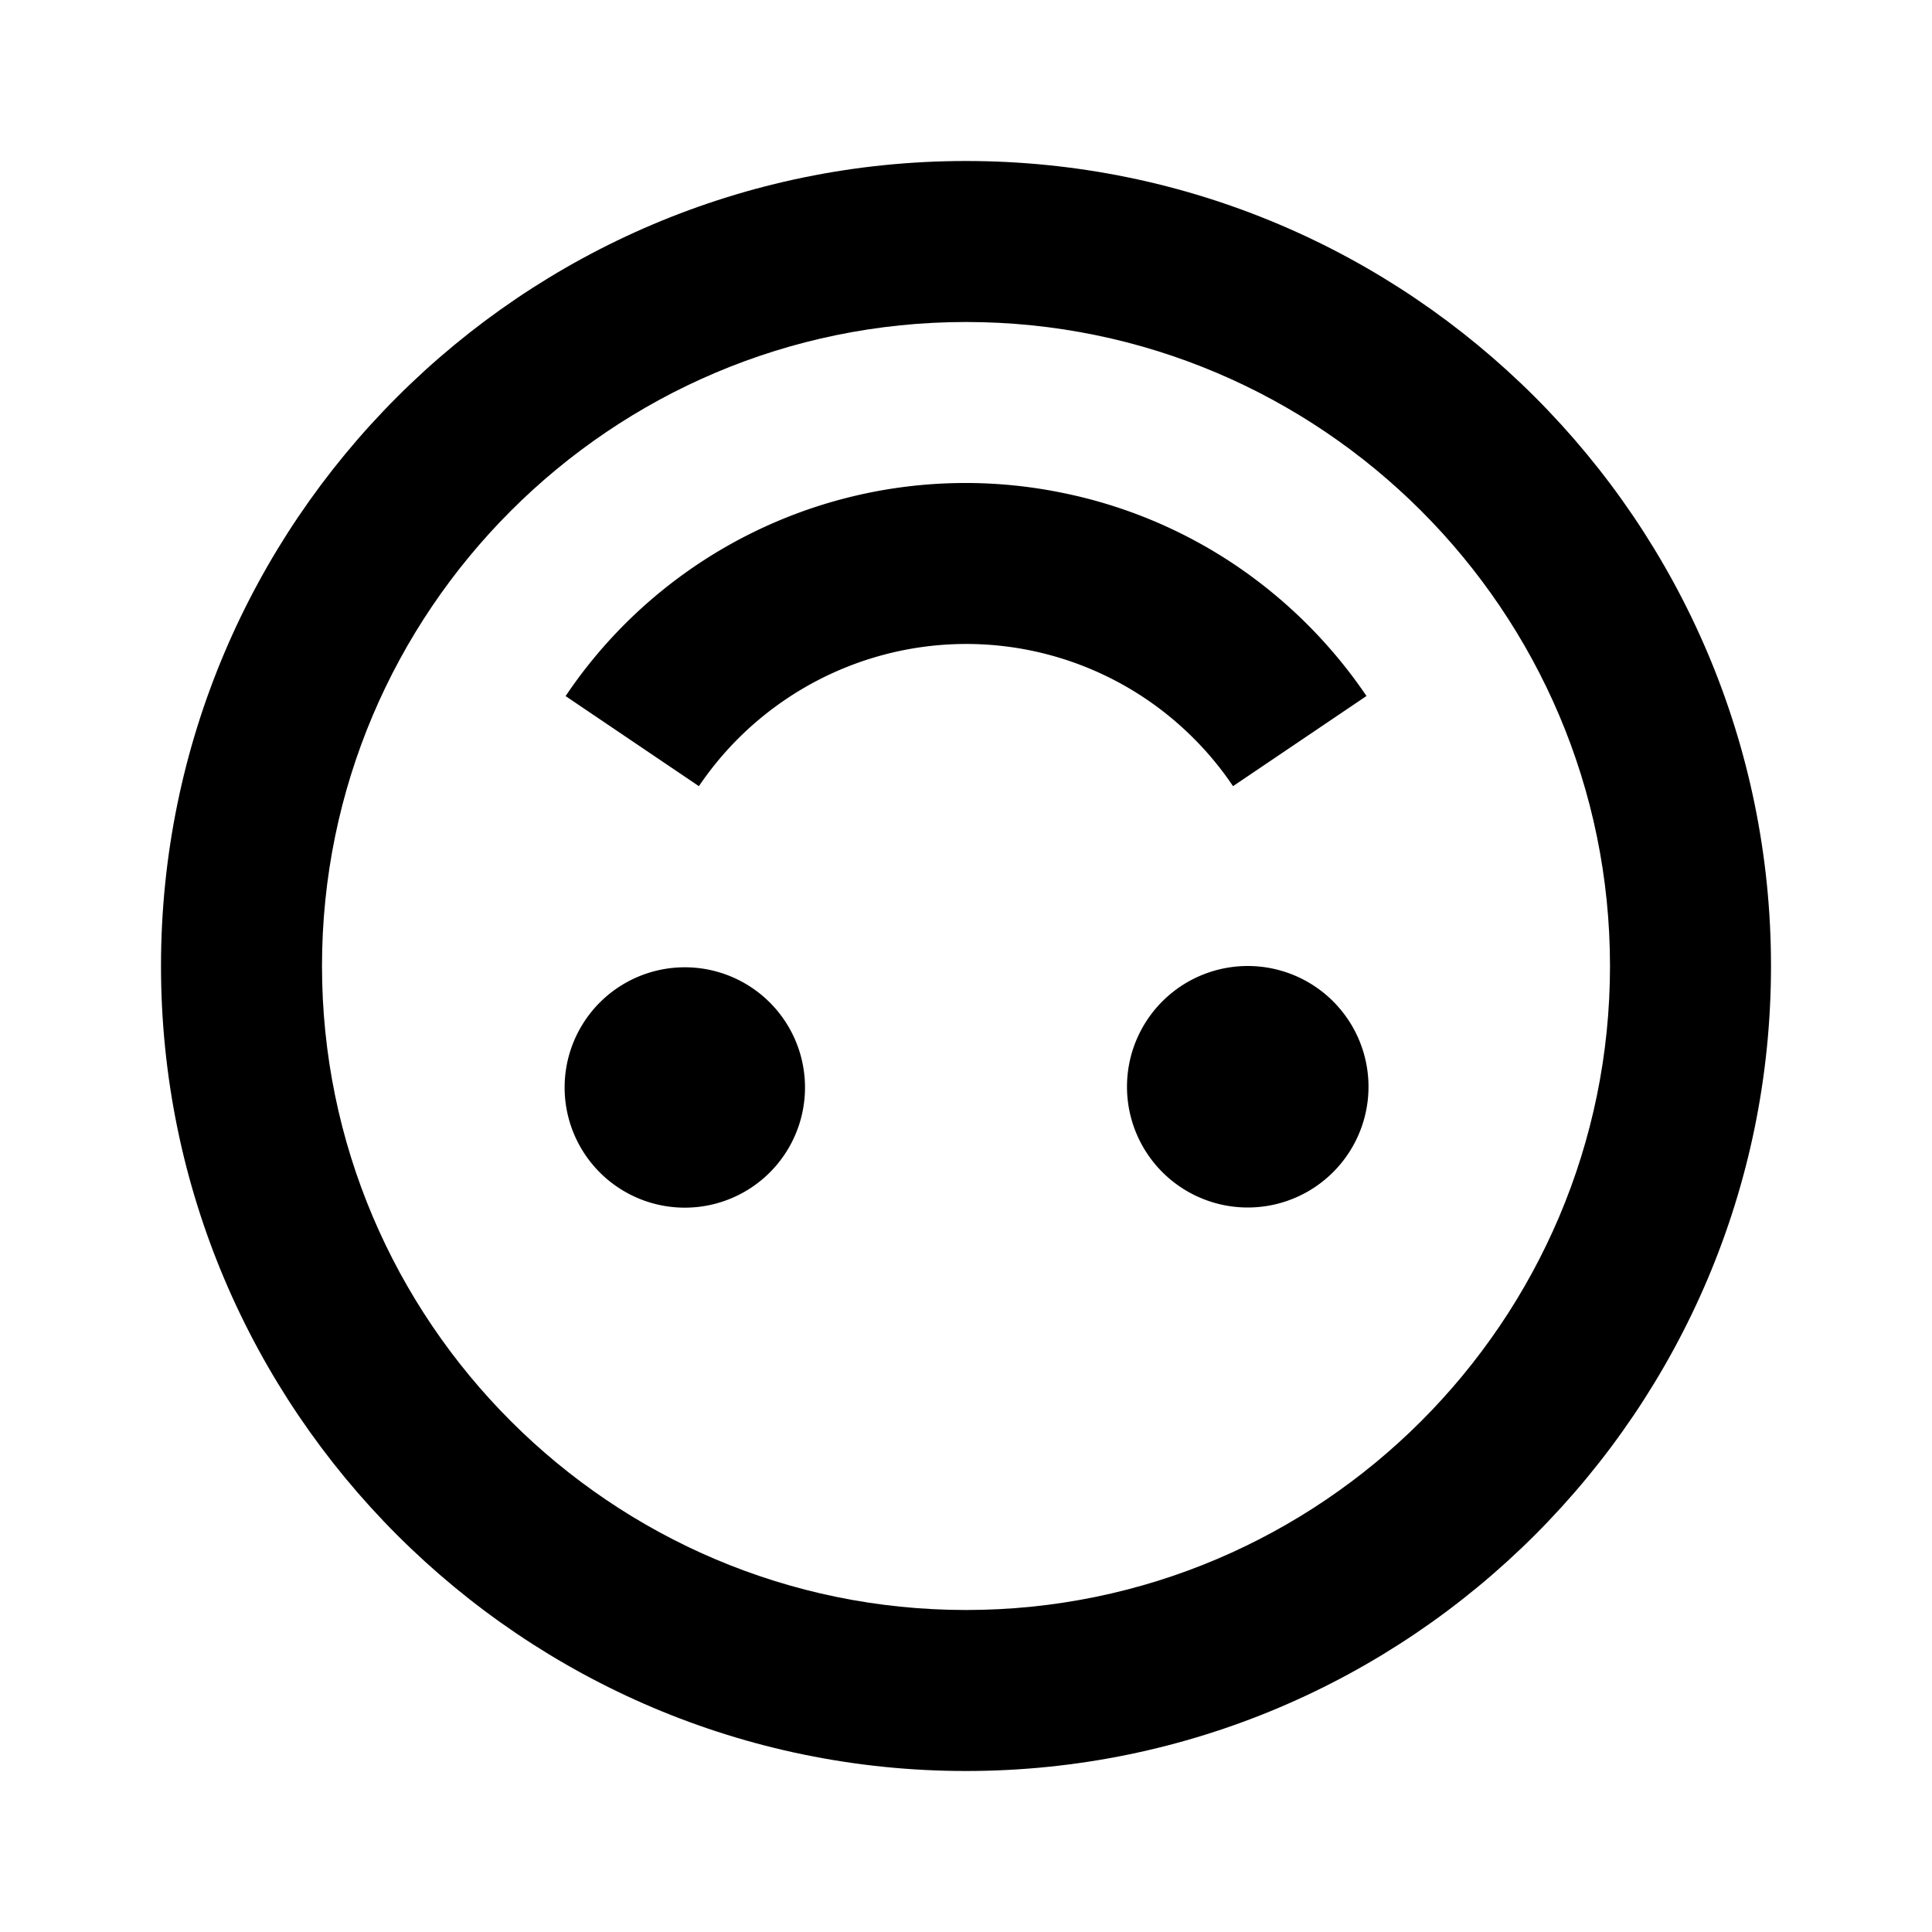 <svg id="iconMenu" width="70" height="70" fill="currentColor" viewBox="0 0 24 24" xmlns="http://www.w3.org/2000/svg">
     <path d="M12 2C6.486 2 2 6.486 2 12s4.486 10 10 10 10-4.486 10-10S17.514 2 12 2Zm0 18c-4.411 0-8-3.589-8-8s3.589-8 8-8 8 3.589 8 8-3.589 8-8 8Z"></path>
     <path d="M14.83 9.174c.18.18.345.38.487.592l1.658-1.12a6.062 6.062 0 0 0-1.62-1.62 5.964 5.964 0 0 0-2.149-.902 5.985 5.985 0 0 0-6.18 2.523l1.656 1.119a4.017 4.017 0 0 1 2.51-1.683 3.989 3.989 0 0 1 3.637 1.09Z"></path>
     <path d="M15.5 15a1.5 1.5 0 1 0 0-3 1.5 1.5 0 0 0 0 3Z"></path>
     <path d="M8.507 15.002a1.493 1.493 0 1 0 0-2.986 1.493 1.493 0 0 0 0 2.986Z"></path>
</svg>